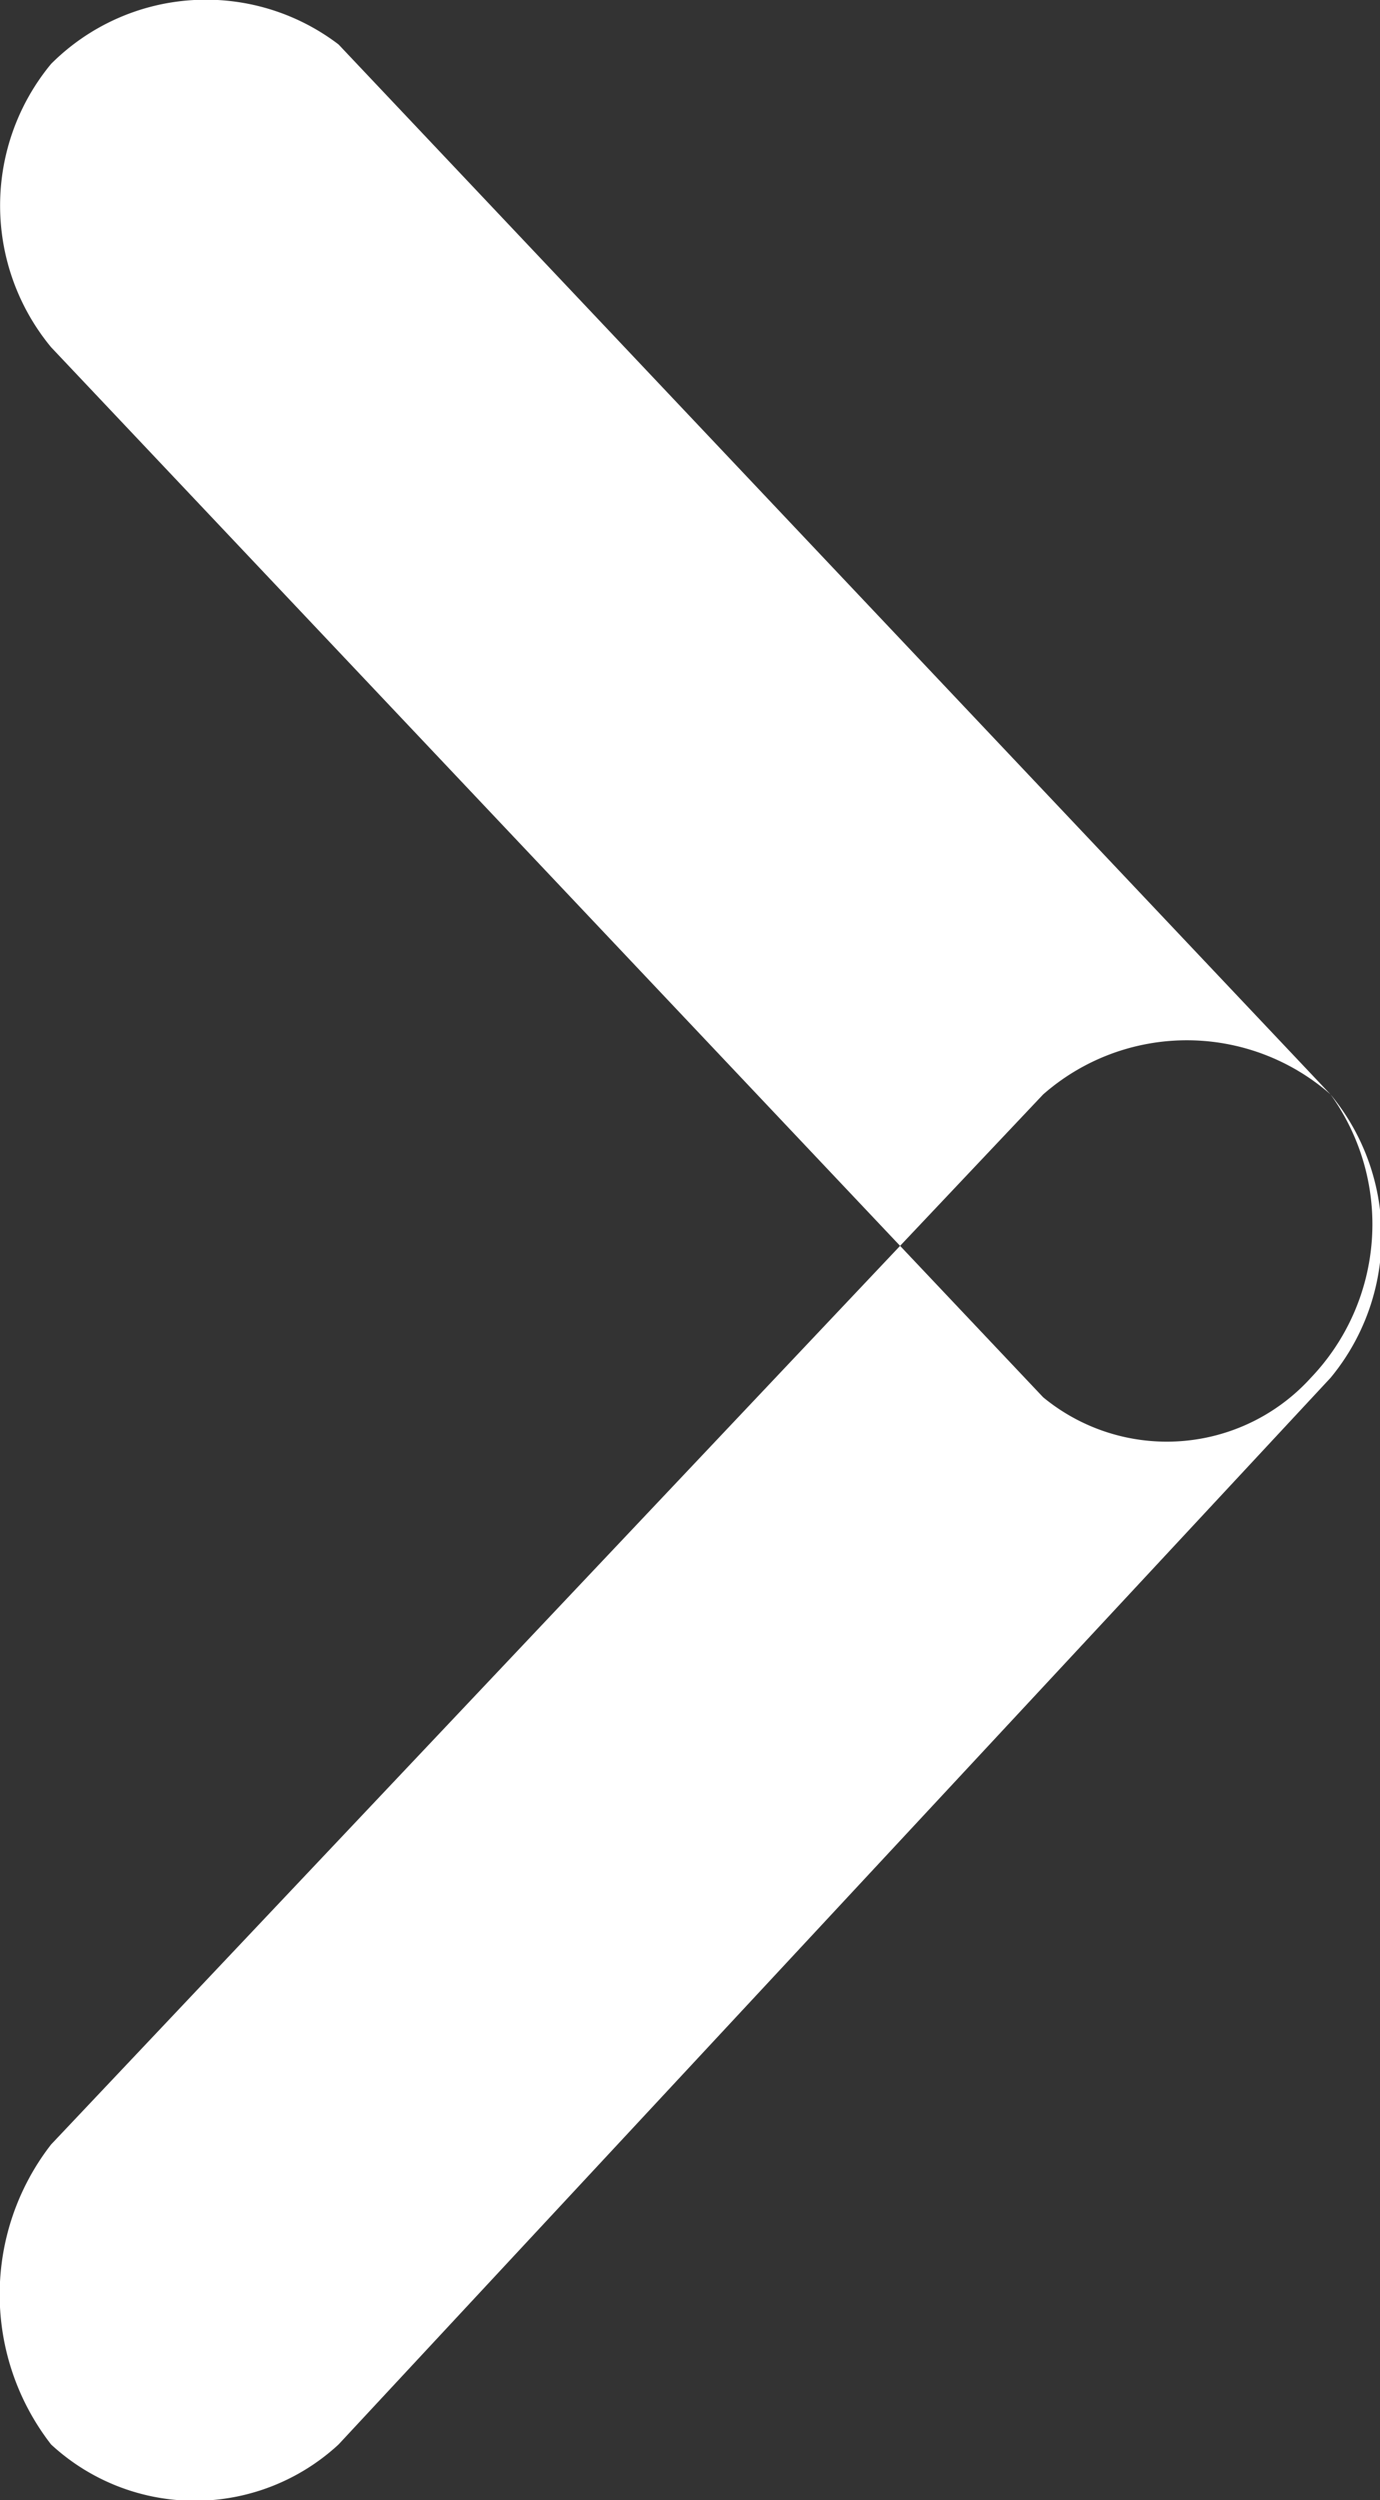 <svg xmlns="http://www.w3.org/2000/svg" width="4.969" height="9" viewBox="0 0 4.969 9">
  <rect x="0" y="0" width="4.969" height="9" fill="#333333" stroke="none"/>
  <defs>
    <style>
      .cls-1 {
        fill: #fff;
        fill-rule: evenodd;
      }
    </style>
  </defs>
  <path id="icon-arrow.svg" class="cls-1" d="M957.184,1344.23a0.788,0.788,0,0,1,1.035-.07l3.572,3.78a0.8,0.8,0,0,1-.071,1.02,0.7,0.7,0,0,1-.964.07l-3.572-3.78A0.8,0.8,0,0,1,957.184,1344.23Zm0,8.57a0.88,0.88,0,0,1,0-1.08l3.572-3.78a0.784,0.784,0,0,1,1.035,0,0.8,0.8,0,0,1,0,1.02l-3.572,3.84A0.762,0.762,0,0,1,957.184,1352.8Z" transform="translate(-957 -1344)"/>
</svg>
